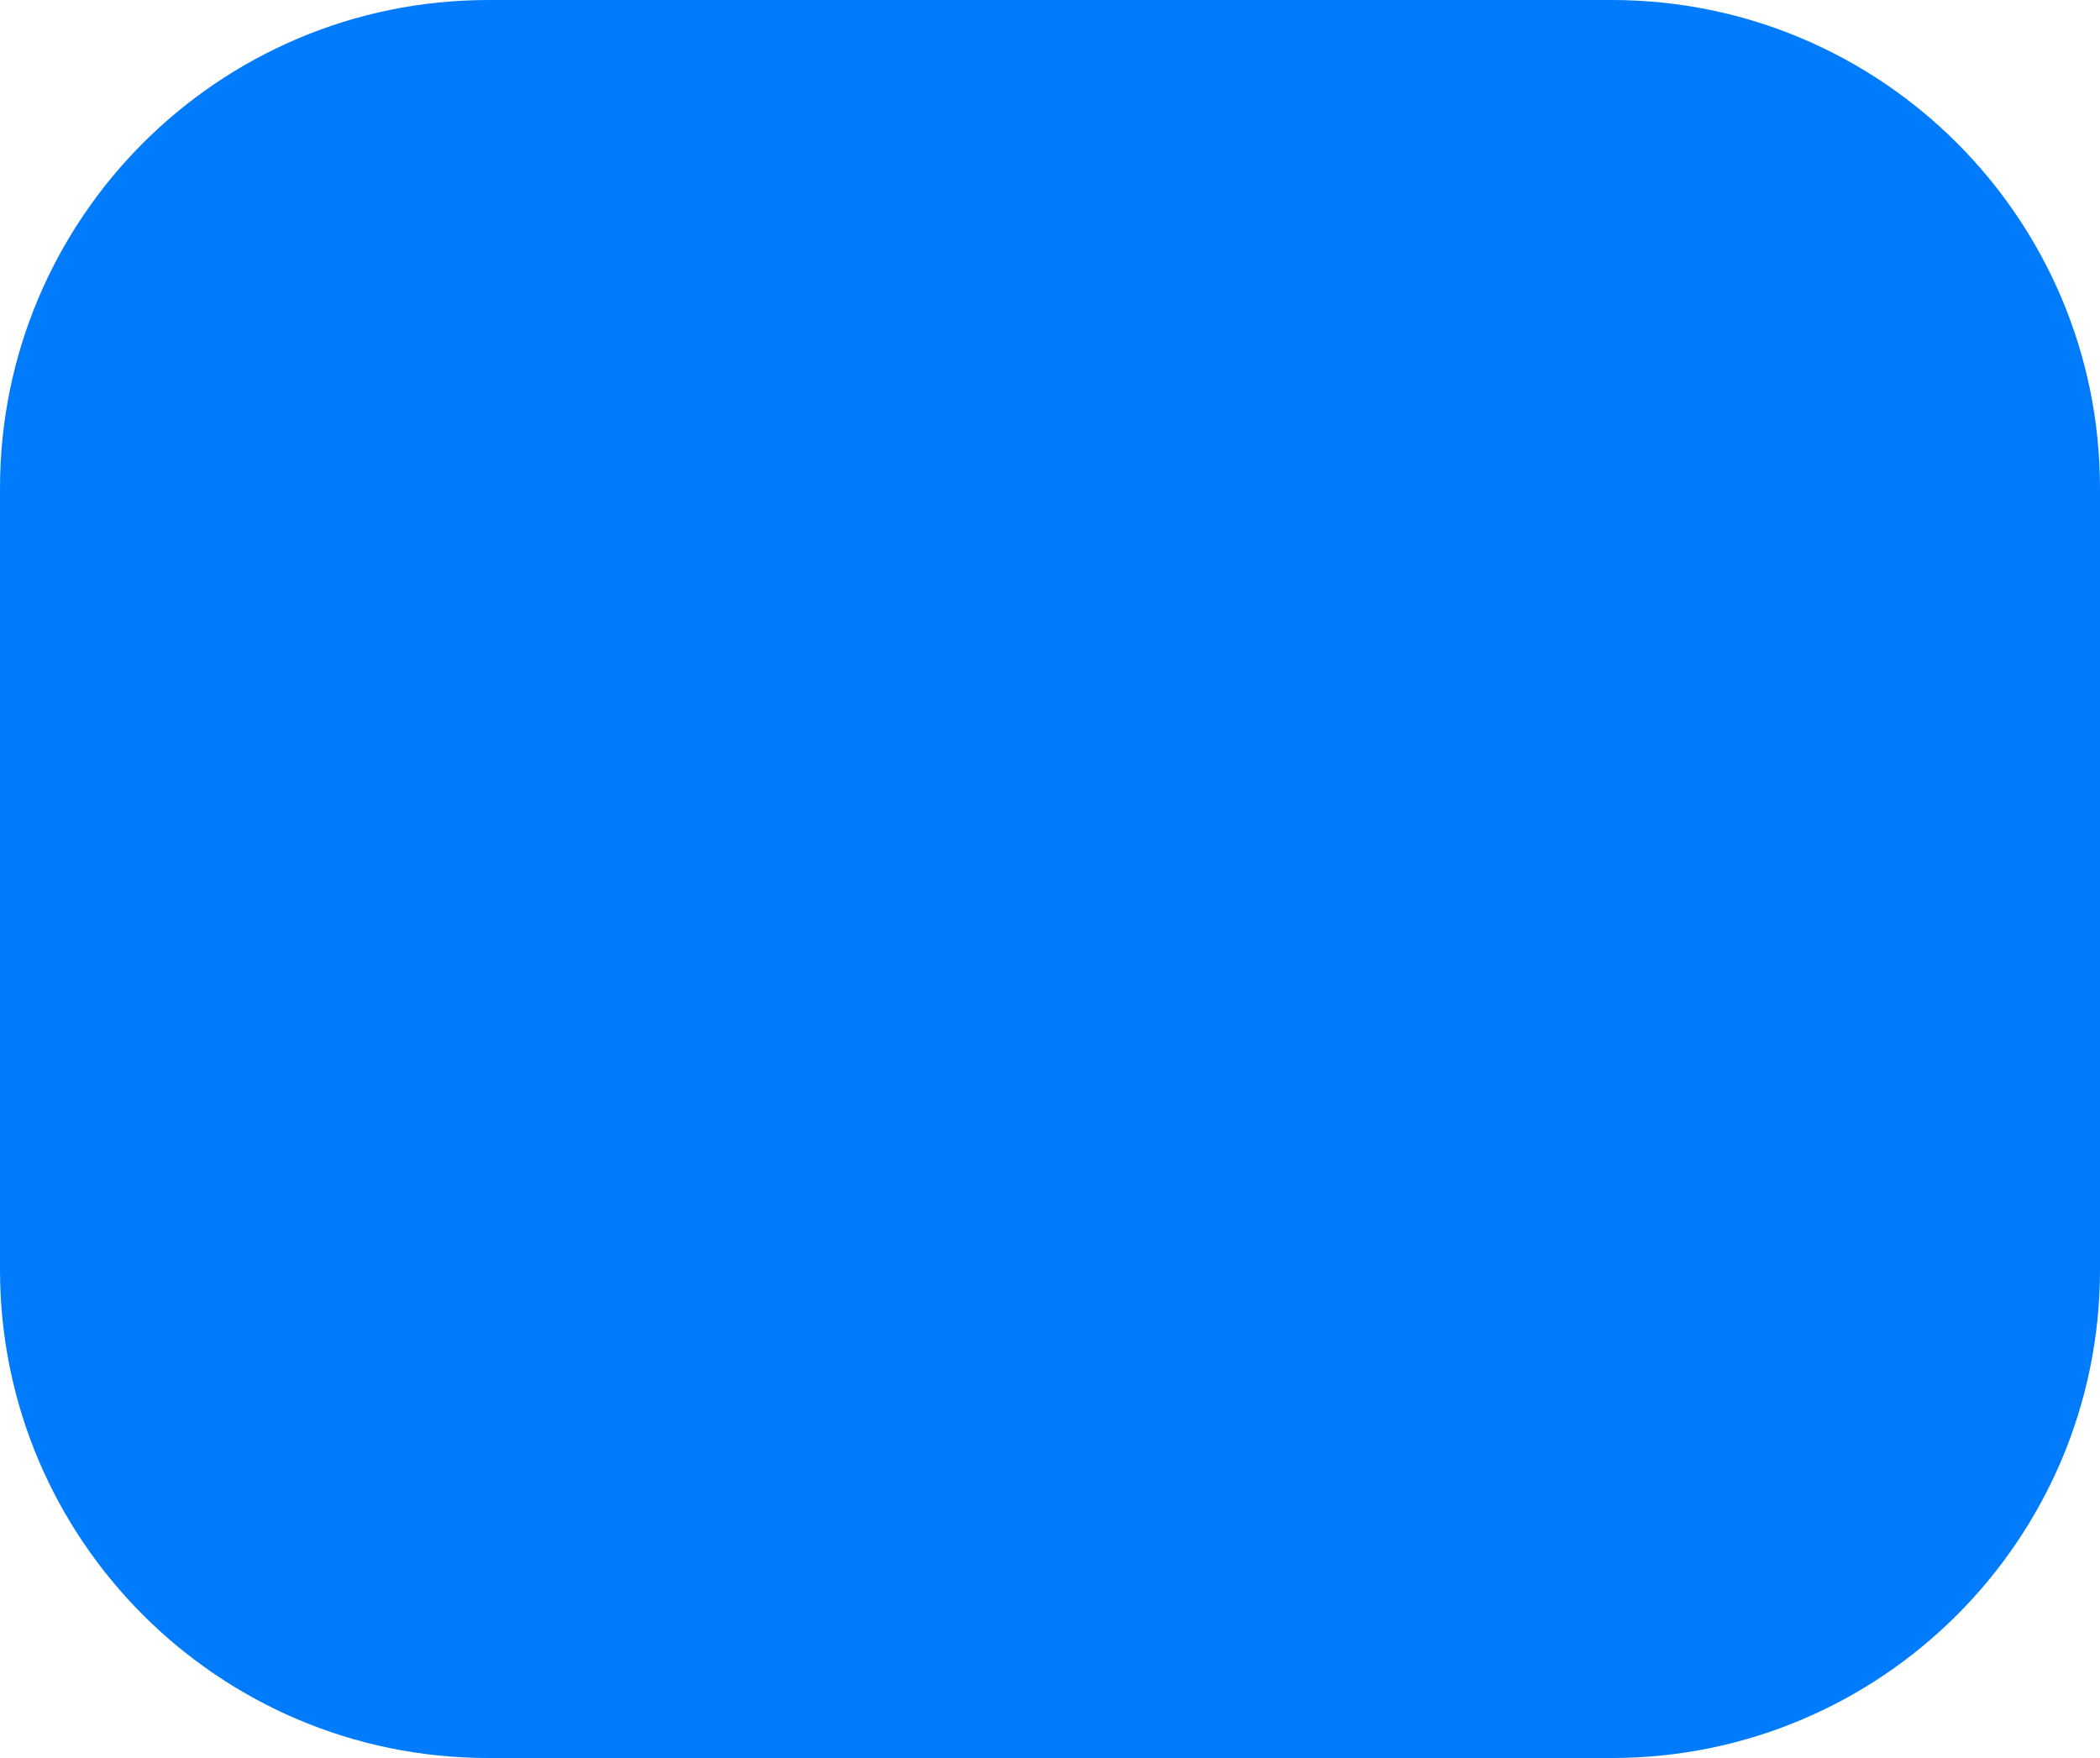 <svg width="43" height="36" viewBox="0 0 43 36" fill="none" xmlns="http://www.w3.org/2000/svg">
<path d="M0 10C0 4.477 4.477 0 10 0H33C38.523 0 43 4.477 43 10V26C43 31.523 38.523 36 33 36H10C4.477 36 0 31.523 0 26V10Z" fill="#007BFC"/>
</svg>
